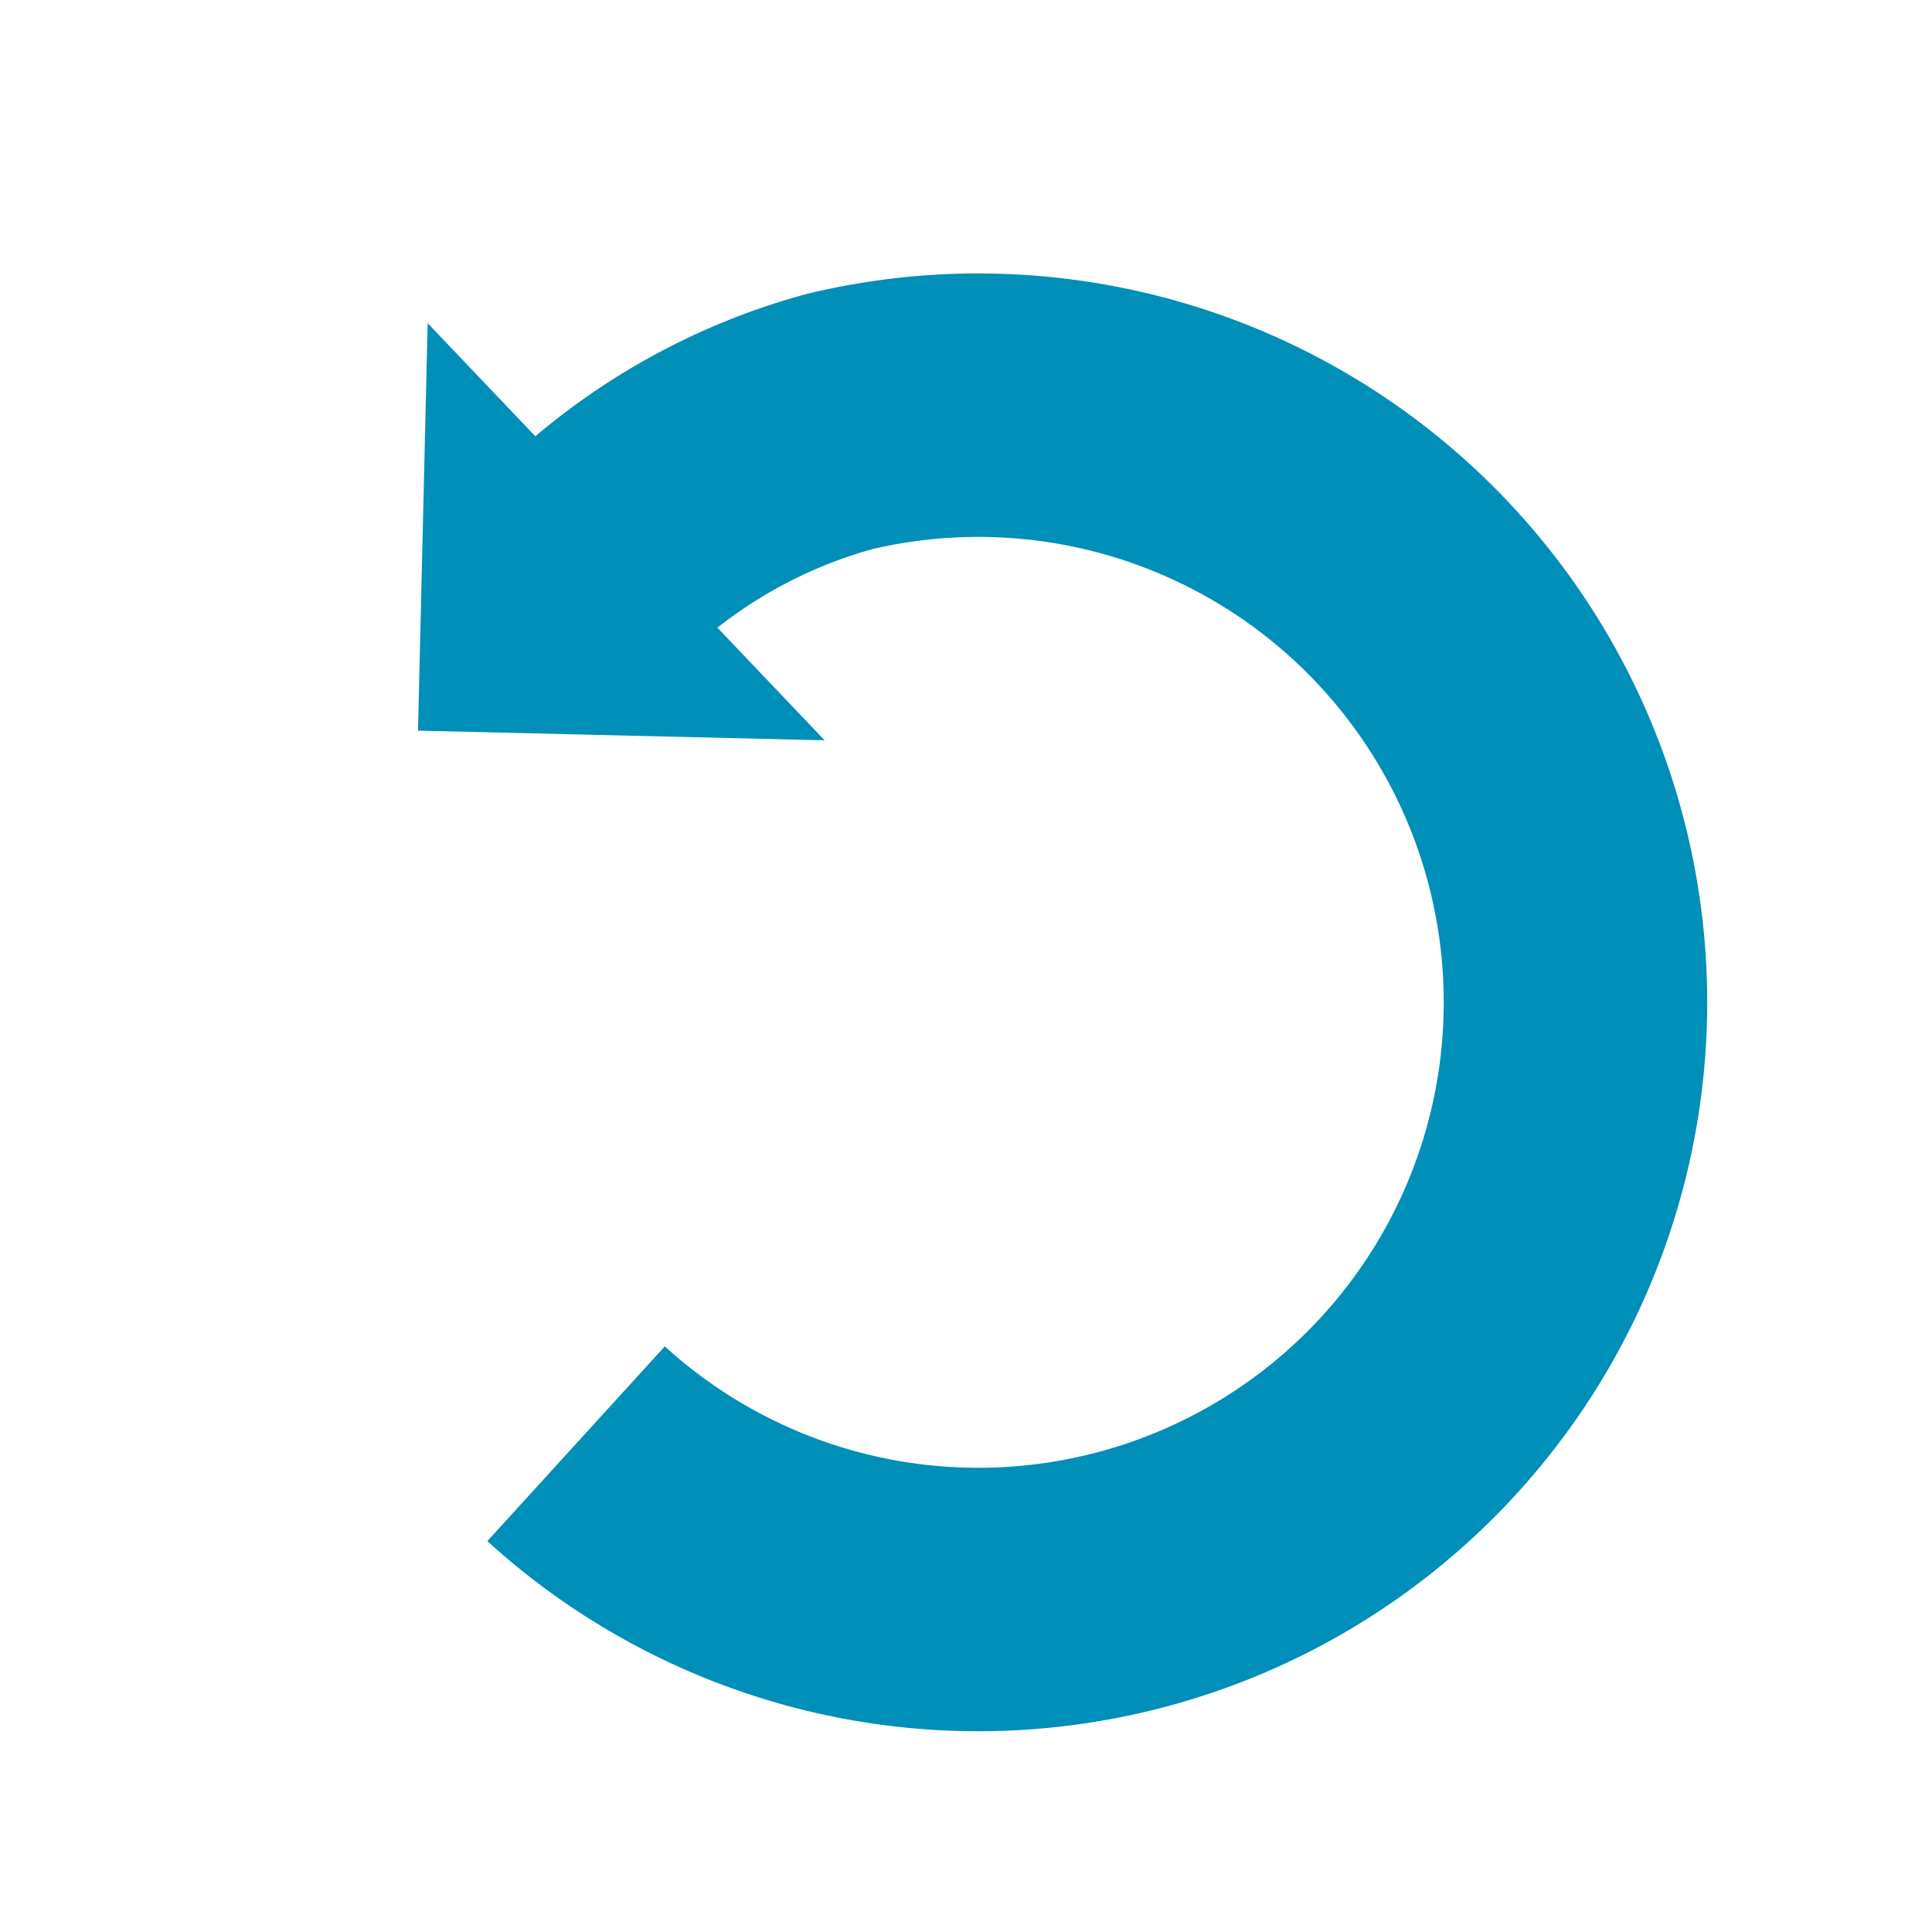 <svg id="visual" xmlns="http://www.w3.org/2000/svg" viewBox="0 0 22 22"><defs><style>.cls-1{fill:none;stroke:#008fb8;stroke-miterlimit:10;stroke-width:3px;}.cls-2{fill:#008fb8;}</style></defs><title>gridCancel</title><path class="cls-1" d="M6.56,16.44a6.8,6.8,0,1,0,3-11.64A6.53,6.53,0,0,0,6.8,6.35"/><polygon class="cls-2" points="9.39 8.43 4.87 3.68 4.76 8.32 9.39 8.43"/></svg>